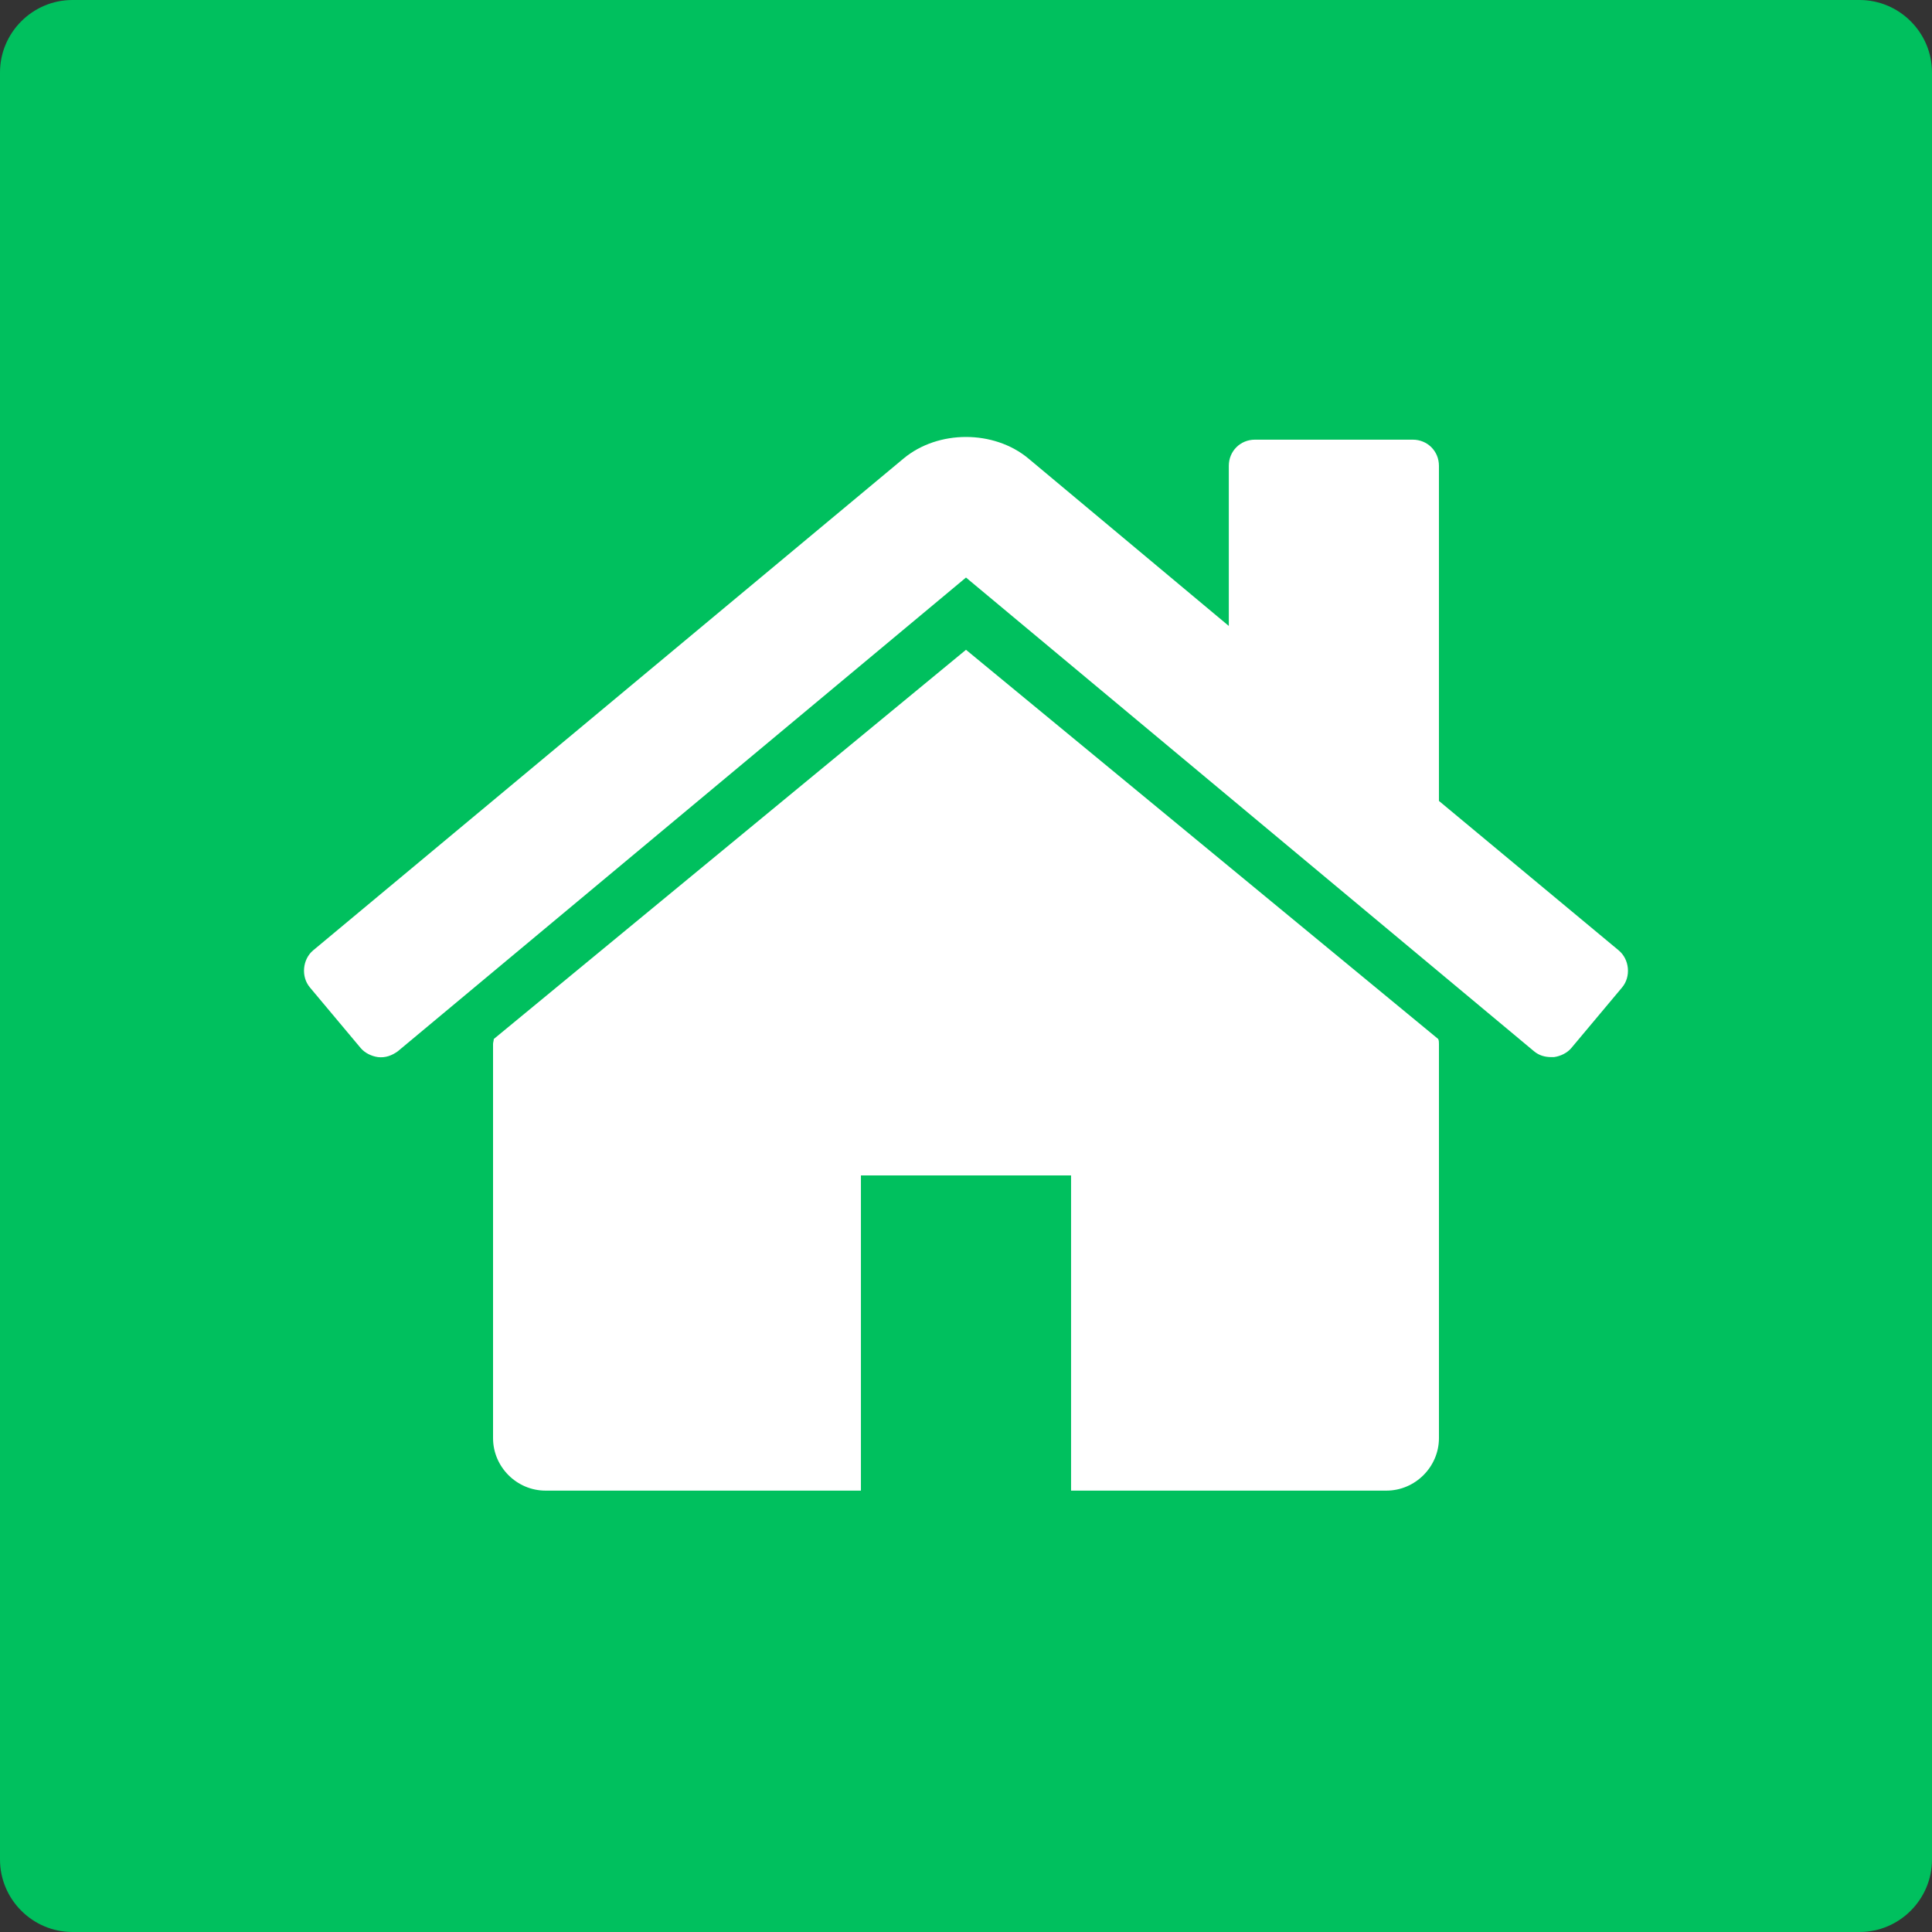 <?xml version="1.0" encoding="utf-8"?>
<!-- Generator: Adobe Illustrator 23.0.6, SVG Export Plug-In . SVG Version: 6.00 Build 0)  -->
<svg version="1.1" id="Calque_1" xmlns="http://www.w3.org/2000/svg" xmlns:xlink="http://www.w3.org/1999/xlink" x="0px" y="0px"
	 viewBox="0 0 512 512" style="enable-background:new 0 0 512 512;" xml:space="preserve">
<rect x="0" y="0" width="512" height="512" fill="#333333" stroke="none"/>
<style type="text/css">
	.st0{fill:#00C05E;}
	.st1{fill:#FFFFFF;}
</style>
<path class="st0" d="M492.8,512H19.2C8.64,512,0,503.36,0,492.8V19.2
	C0,8.64,8.64,0,19.2,0h473.6C503.36,0,512,8.64,512,19.2v473.6
	C512,503.36,503.36,512,492.8,512z"/>
<path class="st1" d="M381.336,276.674V381.109c0,7.643-6.318,13.922-13.922,13.922H283.843
	v-83.532h-55.688v83.532h-83.571c-7.643,0-13.922-6.279-13.922-13.922V276.674
	c0-0.429,0.195-0.897,0.195-1.326L255.999,172.201l125.142,103.147
	C381.336,275.777,381.336,276.245,381.336,276.674z M429.887,261.66l-13.493,16.106
	c-1.092,1.287-2.847,2.145-4.602,2.379h-0.624c-1.755,0-3.276-0.429-4.602-1.521
	L255.999,153.053L105.392,278.624c-1.521,1.092-3.237,1.755-5.226,1.521
	c-1.716-0.234-3.471-1.092-4.563-2.379l-13.493-16.106
	c-2.379-2.847-1.95-7.409,0.858-9.788l156.495-130.367
	c9.125-7.604,23.944-7.604,33.07,0l53.114,44.379V123.455
	c0-3.9,3.042-6.941,6.941-6.941h41.805c3.9,0,6.941,3.042,6.941,6.941v88.796
	l47.654,39.621c2.847,2.379,3.276,6.941,0.897,9.788H429.887z"/>
</svg>
